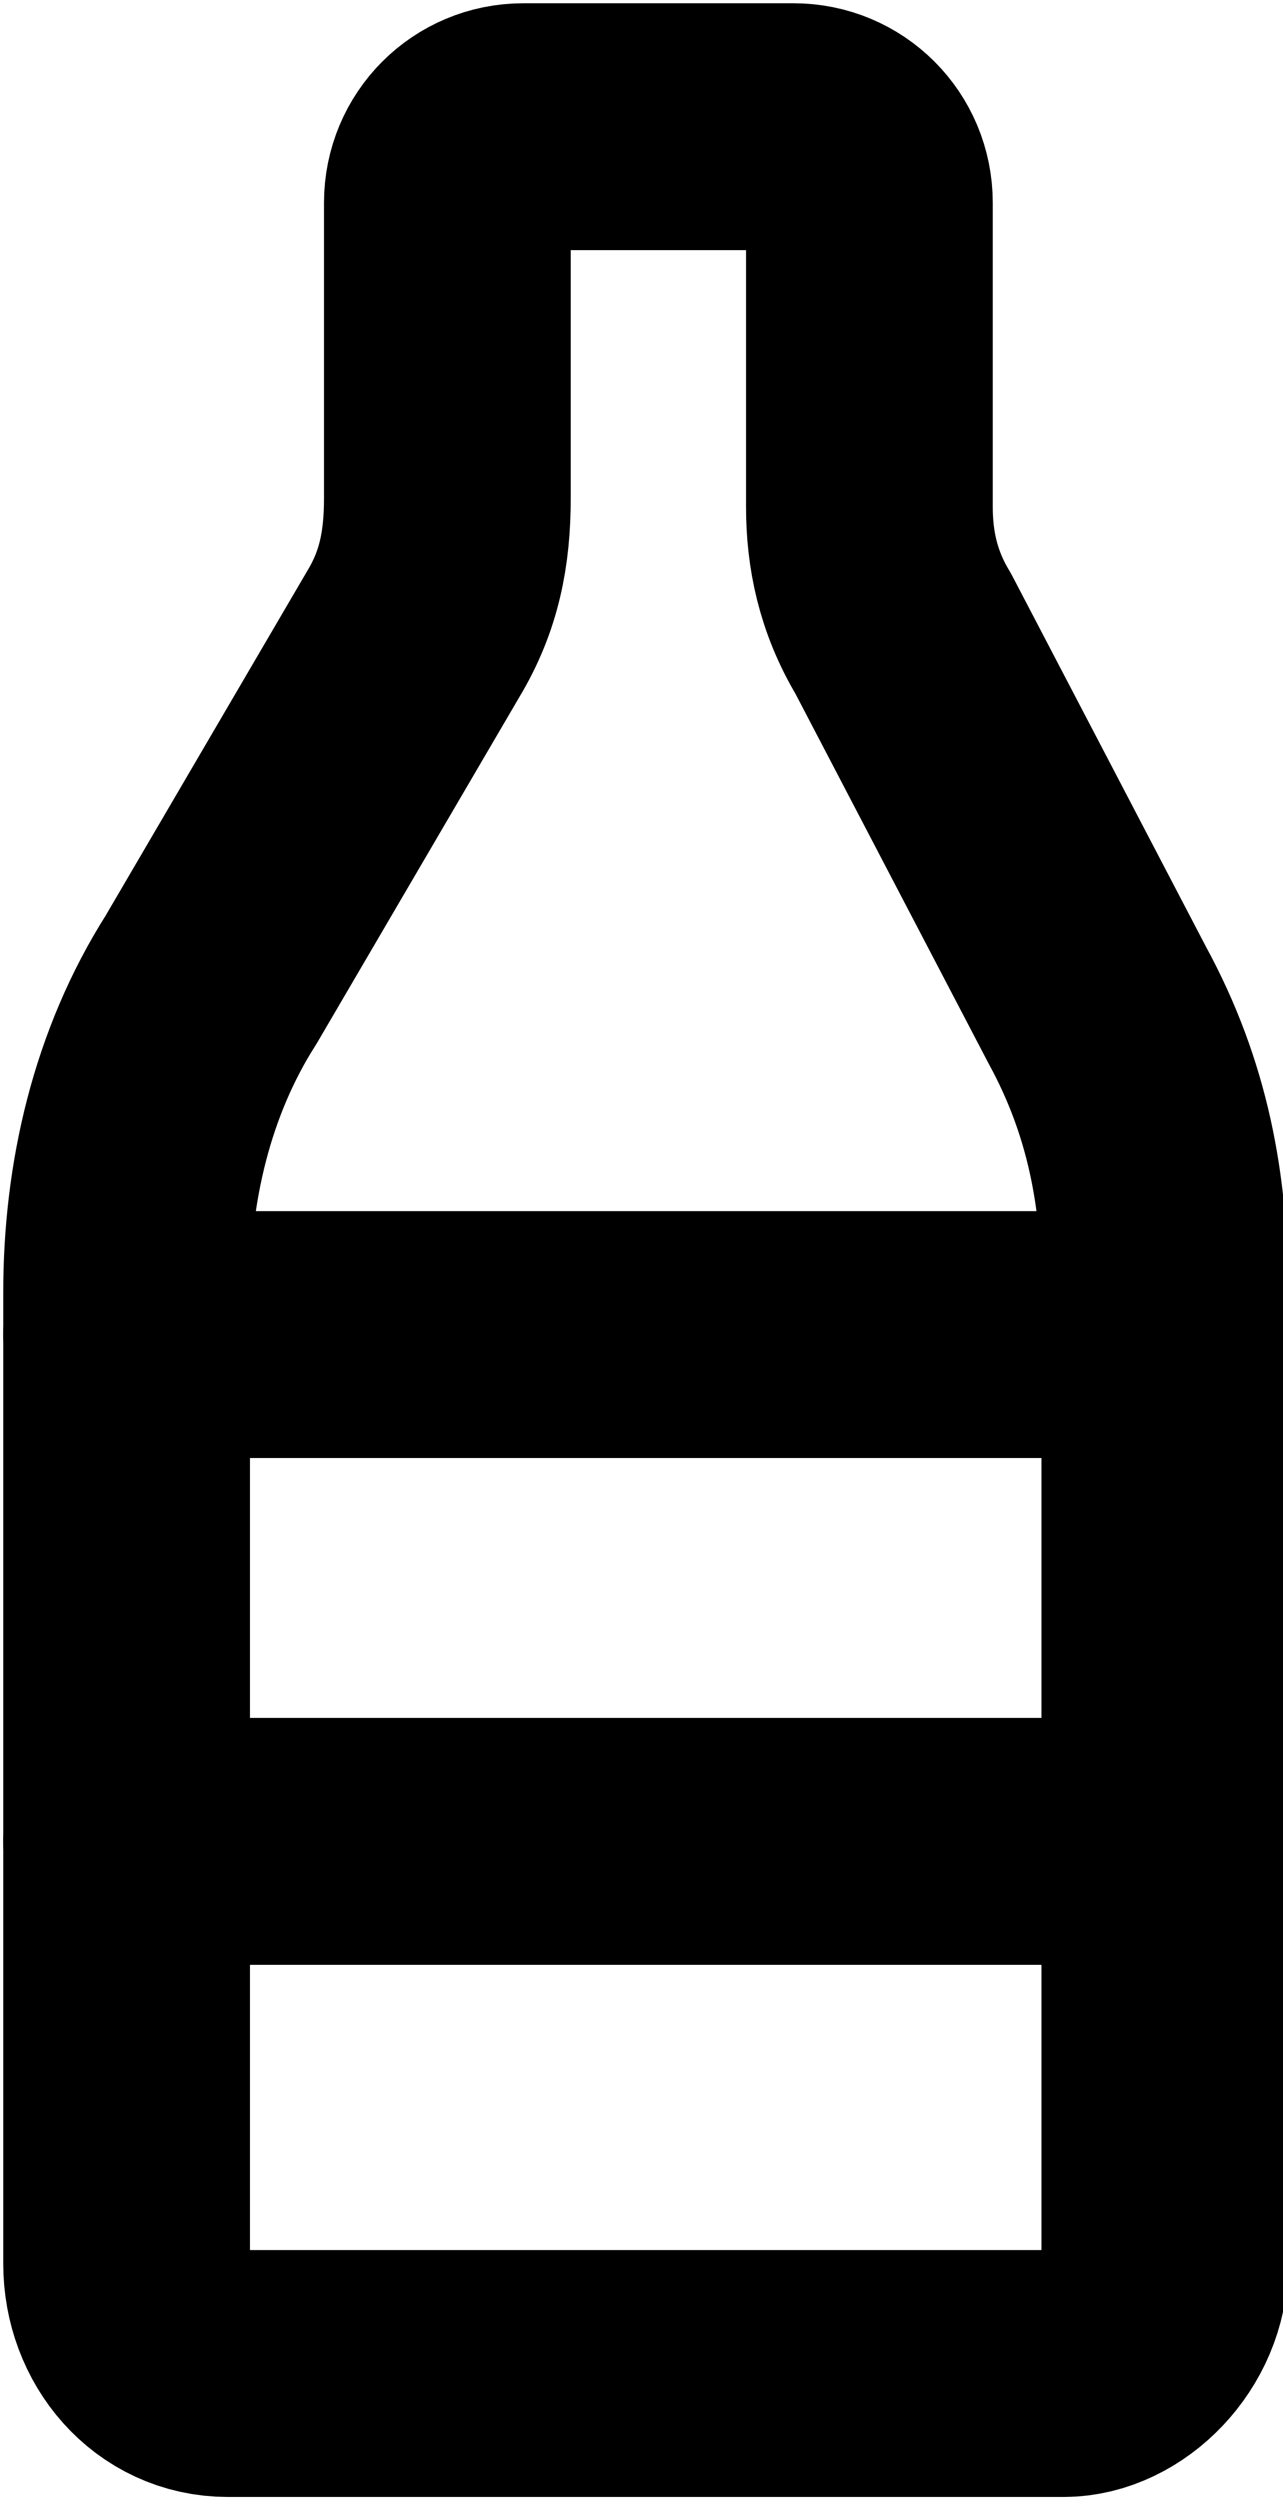 <?xml version="1.0" encoding="utf-8"?>
<!-- Generator: Adobe Illustrator 27.5.0, SVG Export Plug-In . SVG Version: 6.00 Build 0)  -->
<svg version="1.1" id="Calque_3" xmlns="http://www.w3.org/2000/svg" xmlns:xlink="http://www.w3.org/1999/xlink" x="0px" y="0px"
	 viewBox="0 0 15.2 29.6" style="enable-background:new 0 0 15.2 29.6;" xml:space="preserve">
<style type="text/css">
	.st0{fill:none;stroke:#000000;stroke-width:2.923;stroke-linecap:round;stroke-linejoin:round;}
</style>
<path class="st0" d="M6.2,1.5h3.2c0.5,0,0.9,0.4,0.9,0.9V6c0,0.5,0.1,1,0.4,1.5l2.3,4.4c0.6,1.1,0.8,2.2,0.8,3.4v11.5
	c0,0.7-0.6,1.3-1.2,1.3H2.7c-0.7,0-1.2-0.6-1.2-1.3V15.3c0-1.3,0.3-2.6,1-3.7l2.4-4.1c0.3-0.5,0.4-1,0.4-1.6V2.4
	C5.3,1.9,5.7,1.5,6.2,1.5C6.2,1.5,6.2,1.5,6.2,1.5z"/>
<line class="st0" x1="1.5" y1="15.8" x2="13.7" y2="15.8"/>
<line class="st0" x1="13.7" y1="21.8" x2="1.5" y2="21.8"/>
</svg>
